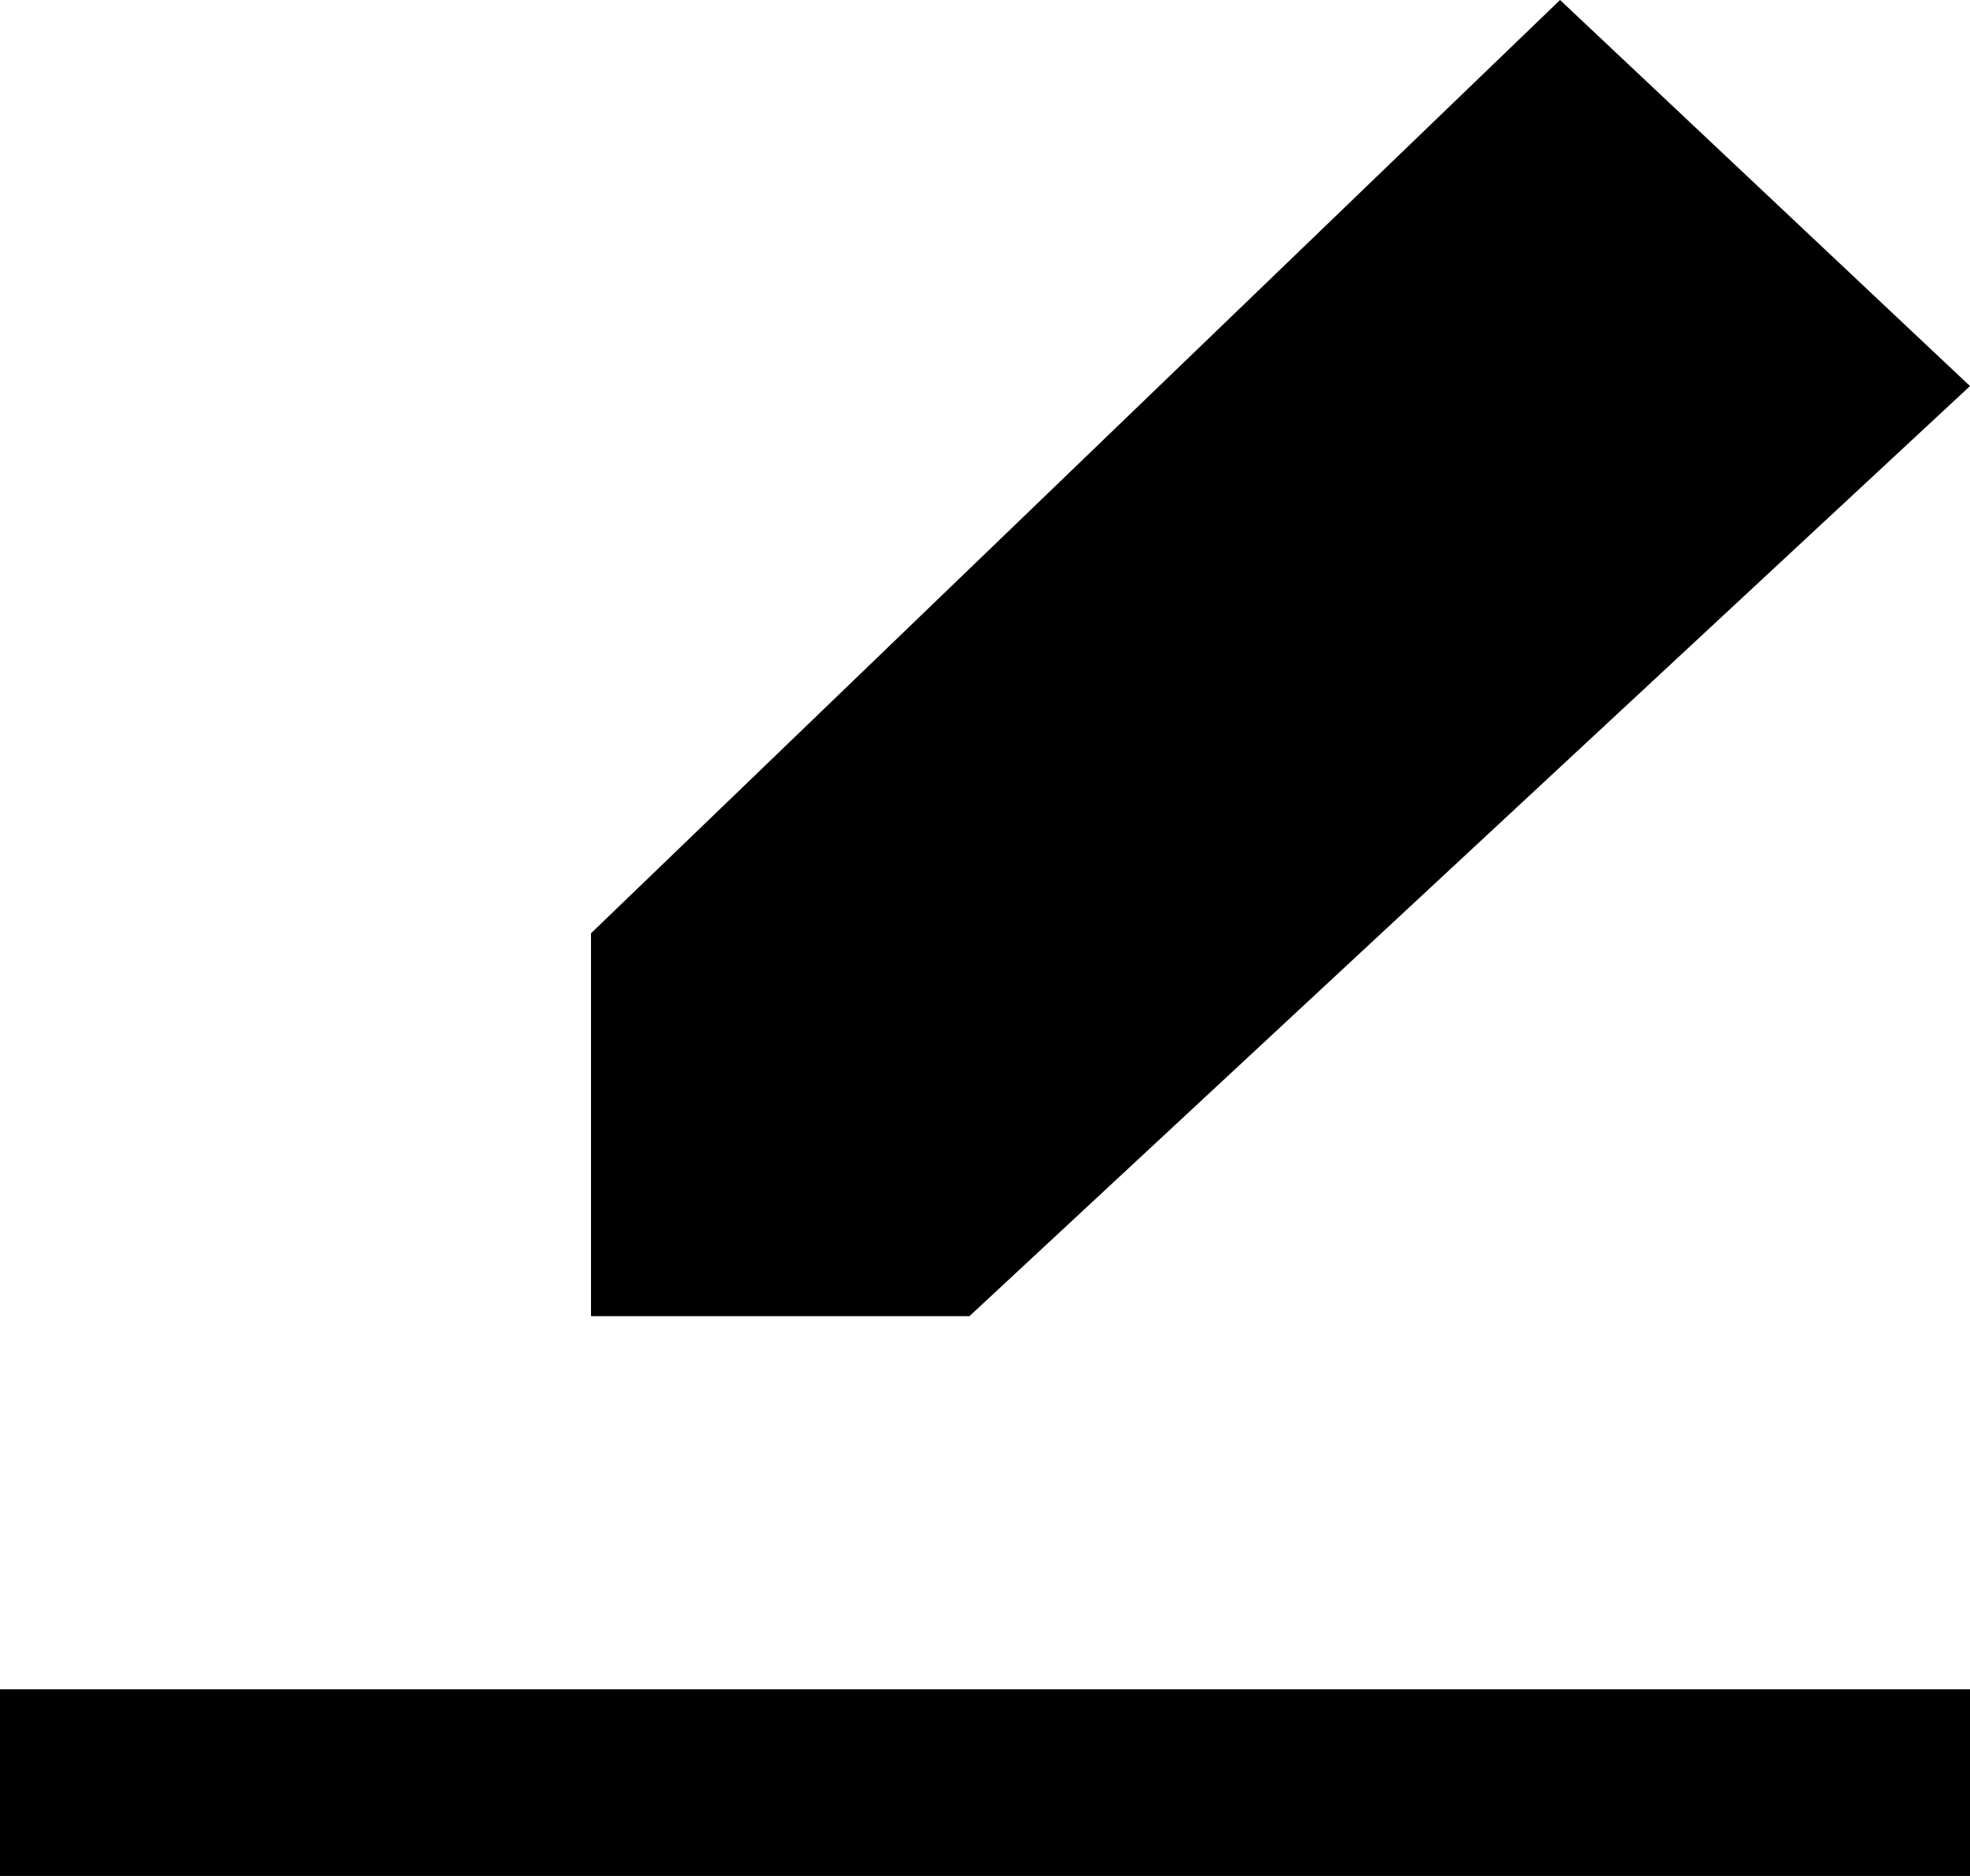 <svg viewBox="0 0 21 20" xmlns="http://www.w3.org/2000/svg" fill="currentColor" focusable="false">
  <path d="M0 20h21v-1.99H0V20zm10.334-5.968H6.3V9.95L16.63 0 21 4.116l-10.666 9.916z" fill-rule="evenodd"/>
</svg>
